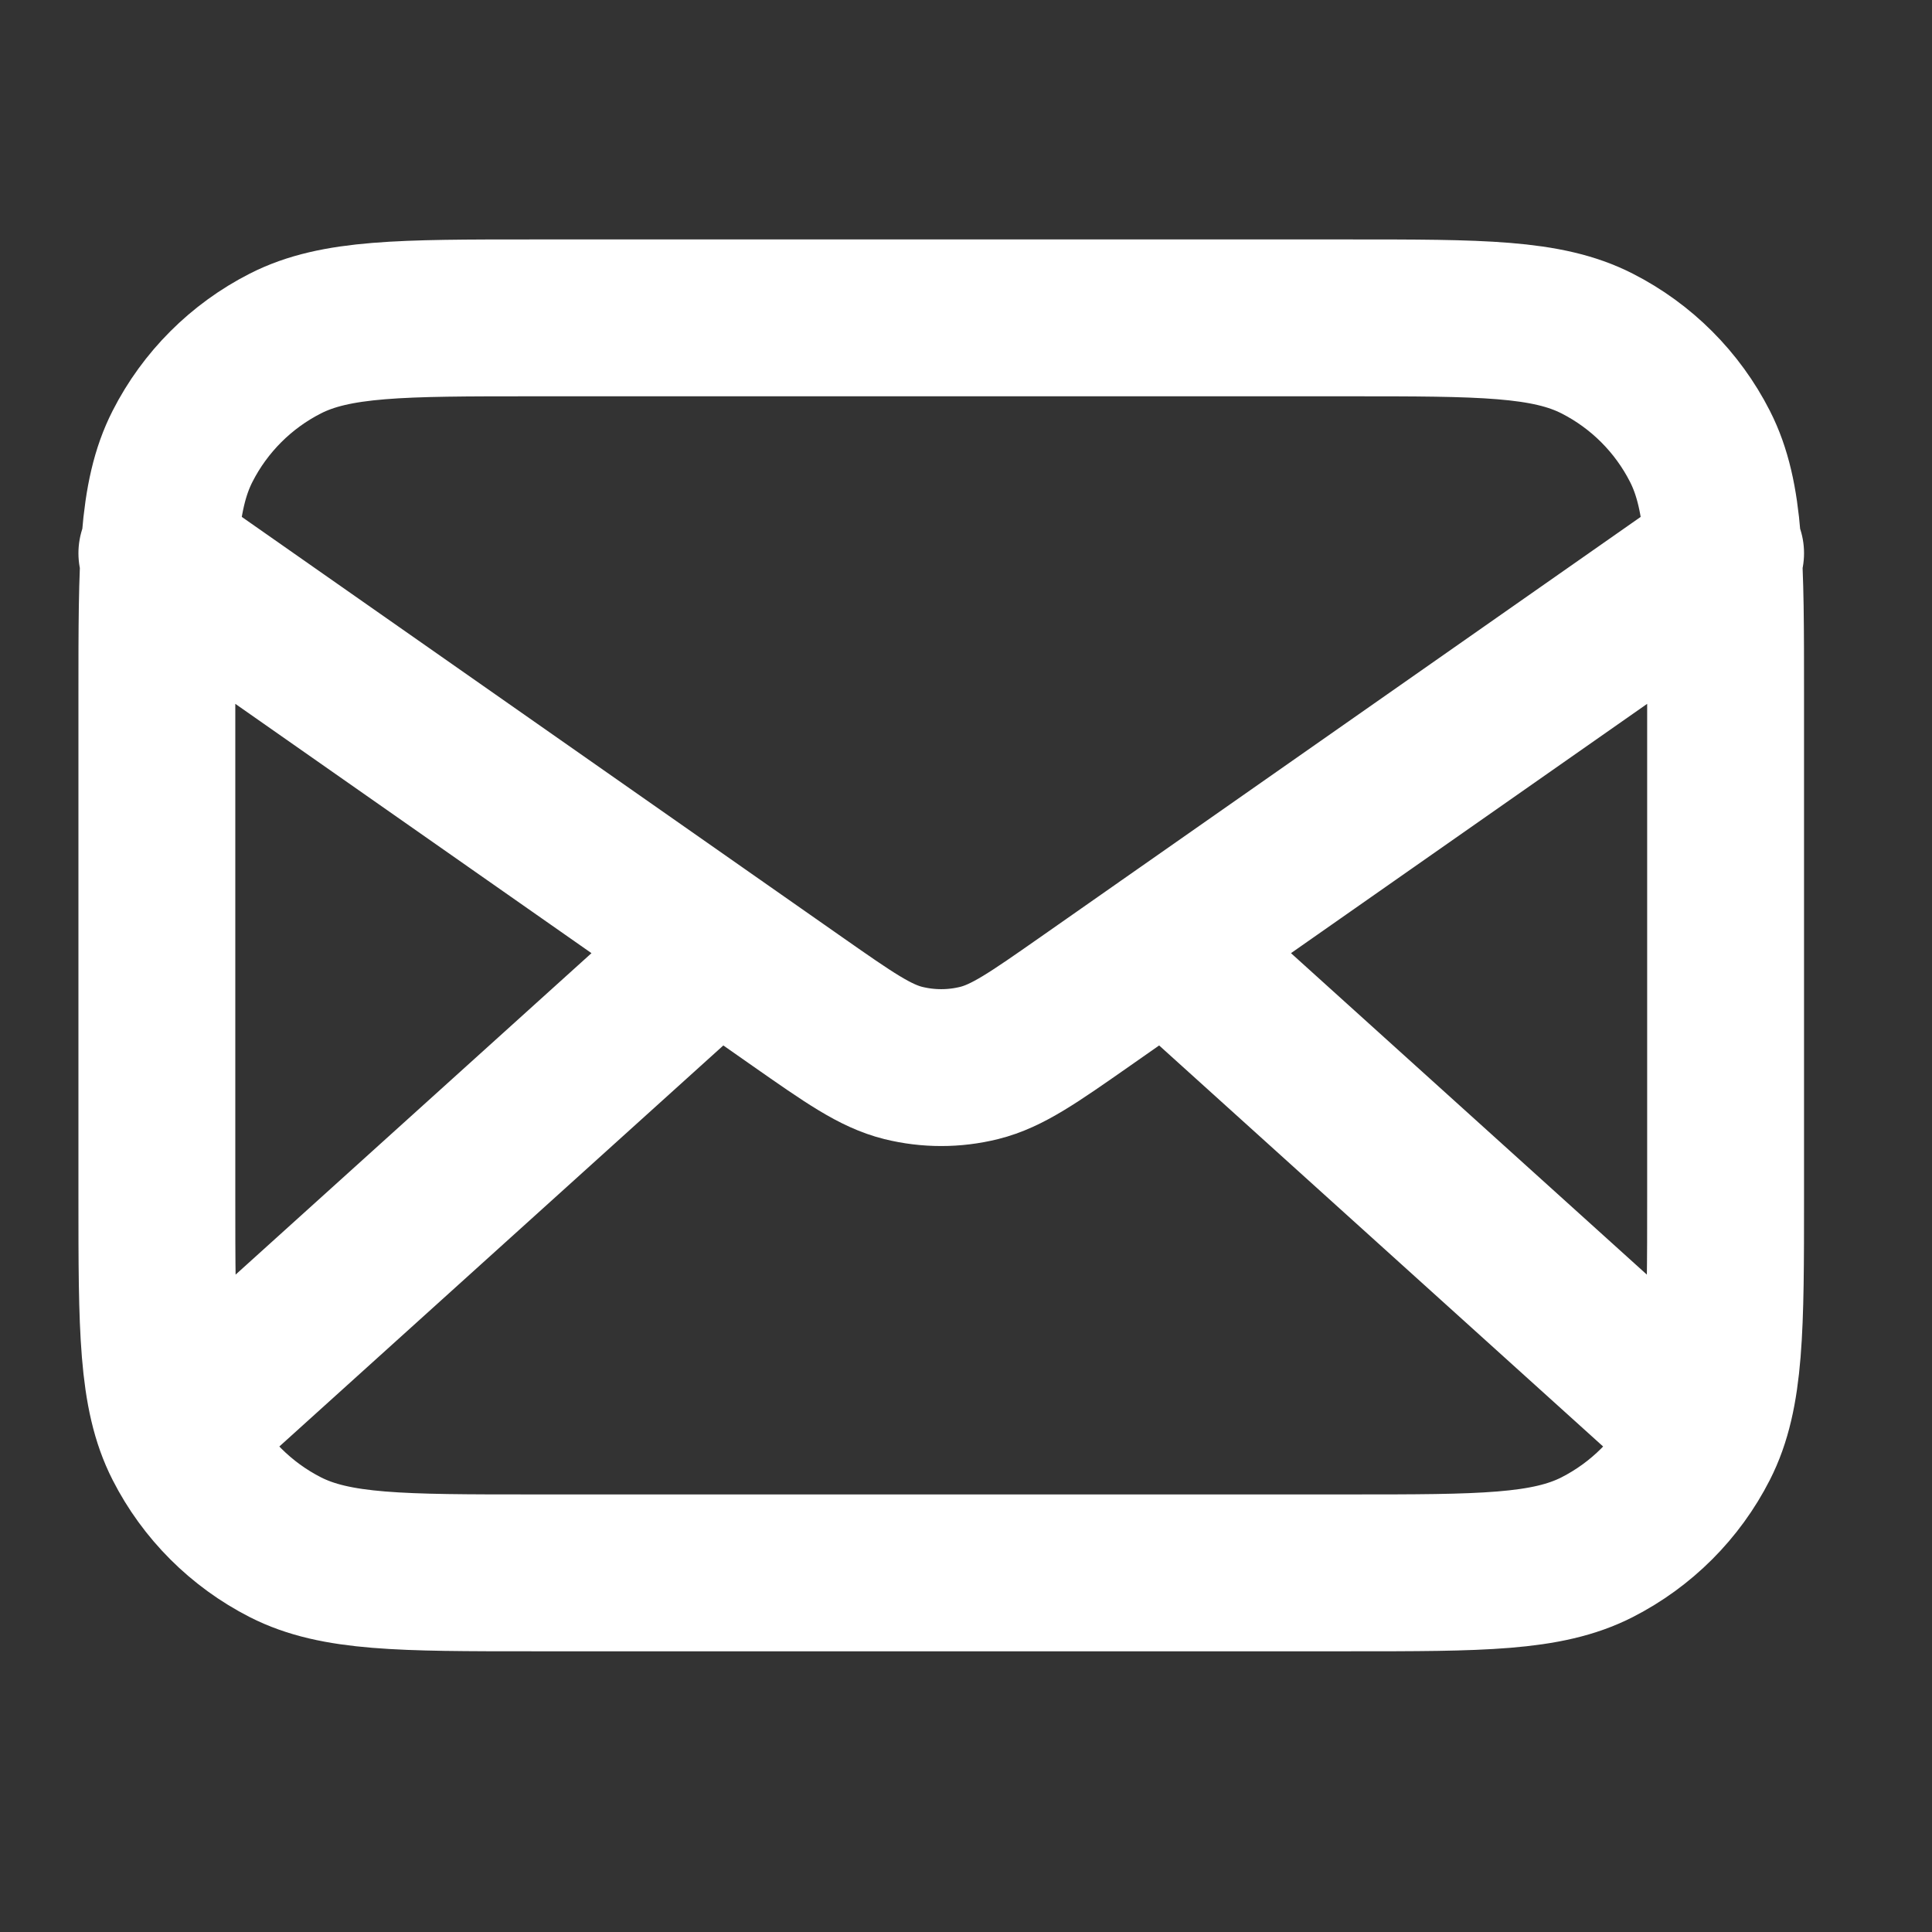 <svg width="36" height="36" viewBox="0 0 36 36" fill="none" xmlns="http://www.w3.org/2000/svg">
<rect x="0" y="0" width="36" height="36" fill="#333333" stroke="none"/>
<path d="M31.423 26.385L21.714 17.615M13.363 17.615L3.654 26.385M2.923 10.308L14.856 18.661C15.823 19.337 16.306 19.676 16.831 19.807C17.296 19.922 17.781 19.922 18.245 19.807C18.771 19.676 19.254 19.337 20.221 18.661L32.154 10.308M9.938 29.308H25.139C27.594 29.308 28.822 29.308 29.76 28.83C30.585 28.409 31.256 27.739 31.676 26.914C32.154 25.976 32.154 24.748 32.154 22.292V12.938C32.154 10.483 32.154 9.255 31.676 8.317C31.256 7.492 30.585 6.821 29.76 6.401C28.822 5.923 27.594 5.923 25.139 5.923H9.938C7.483 5.923 6.255 5.923 5.317 6.401C4.492 6.821 3.821 7.492 3.401 8.317C2.923 9.255 2.923 10.483 2.923 12.938V22.292C2.923 24.748 2.923 25.976 3.401 26.914C3.821 27.739 4.492 28.409 5.317 28.83C6.255 29.308 7.483 29.308 9.938 29.308Z" stroke="white" stroke-width="2.923" stroke-linecap="round" stroke-linejoin="round"/>
</svg>
